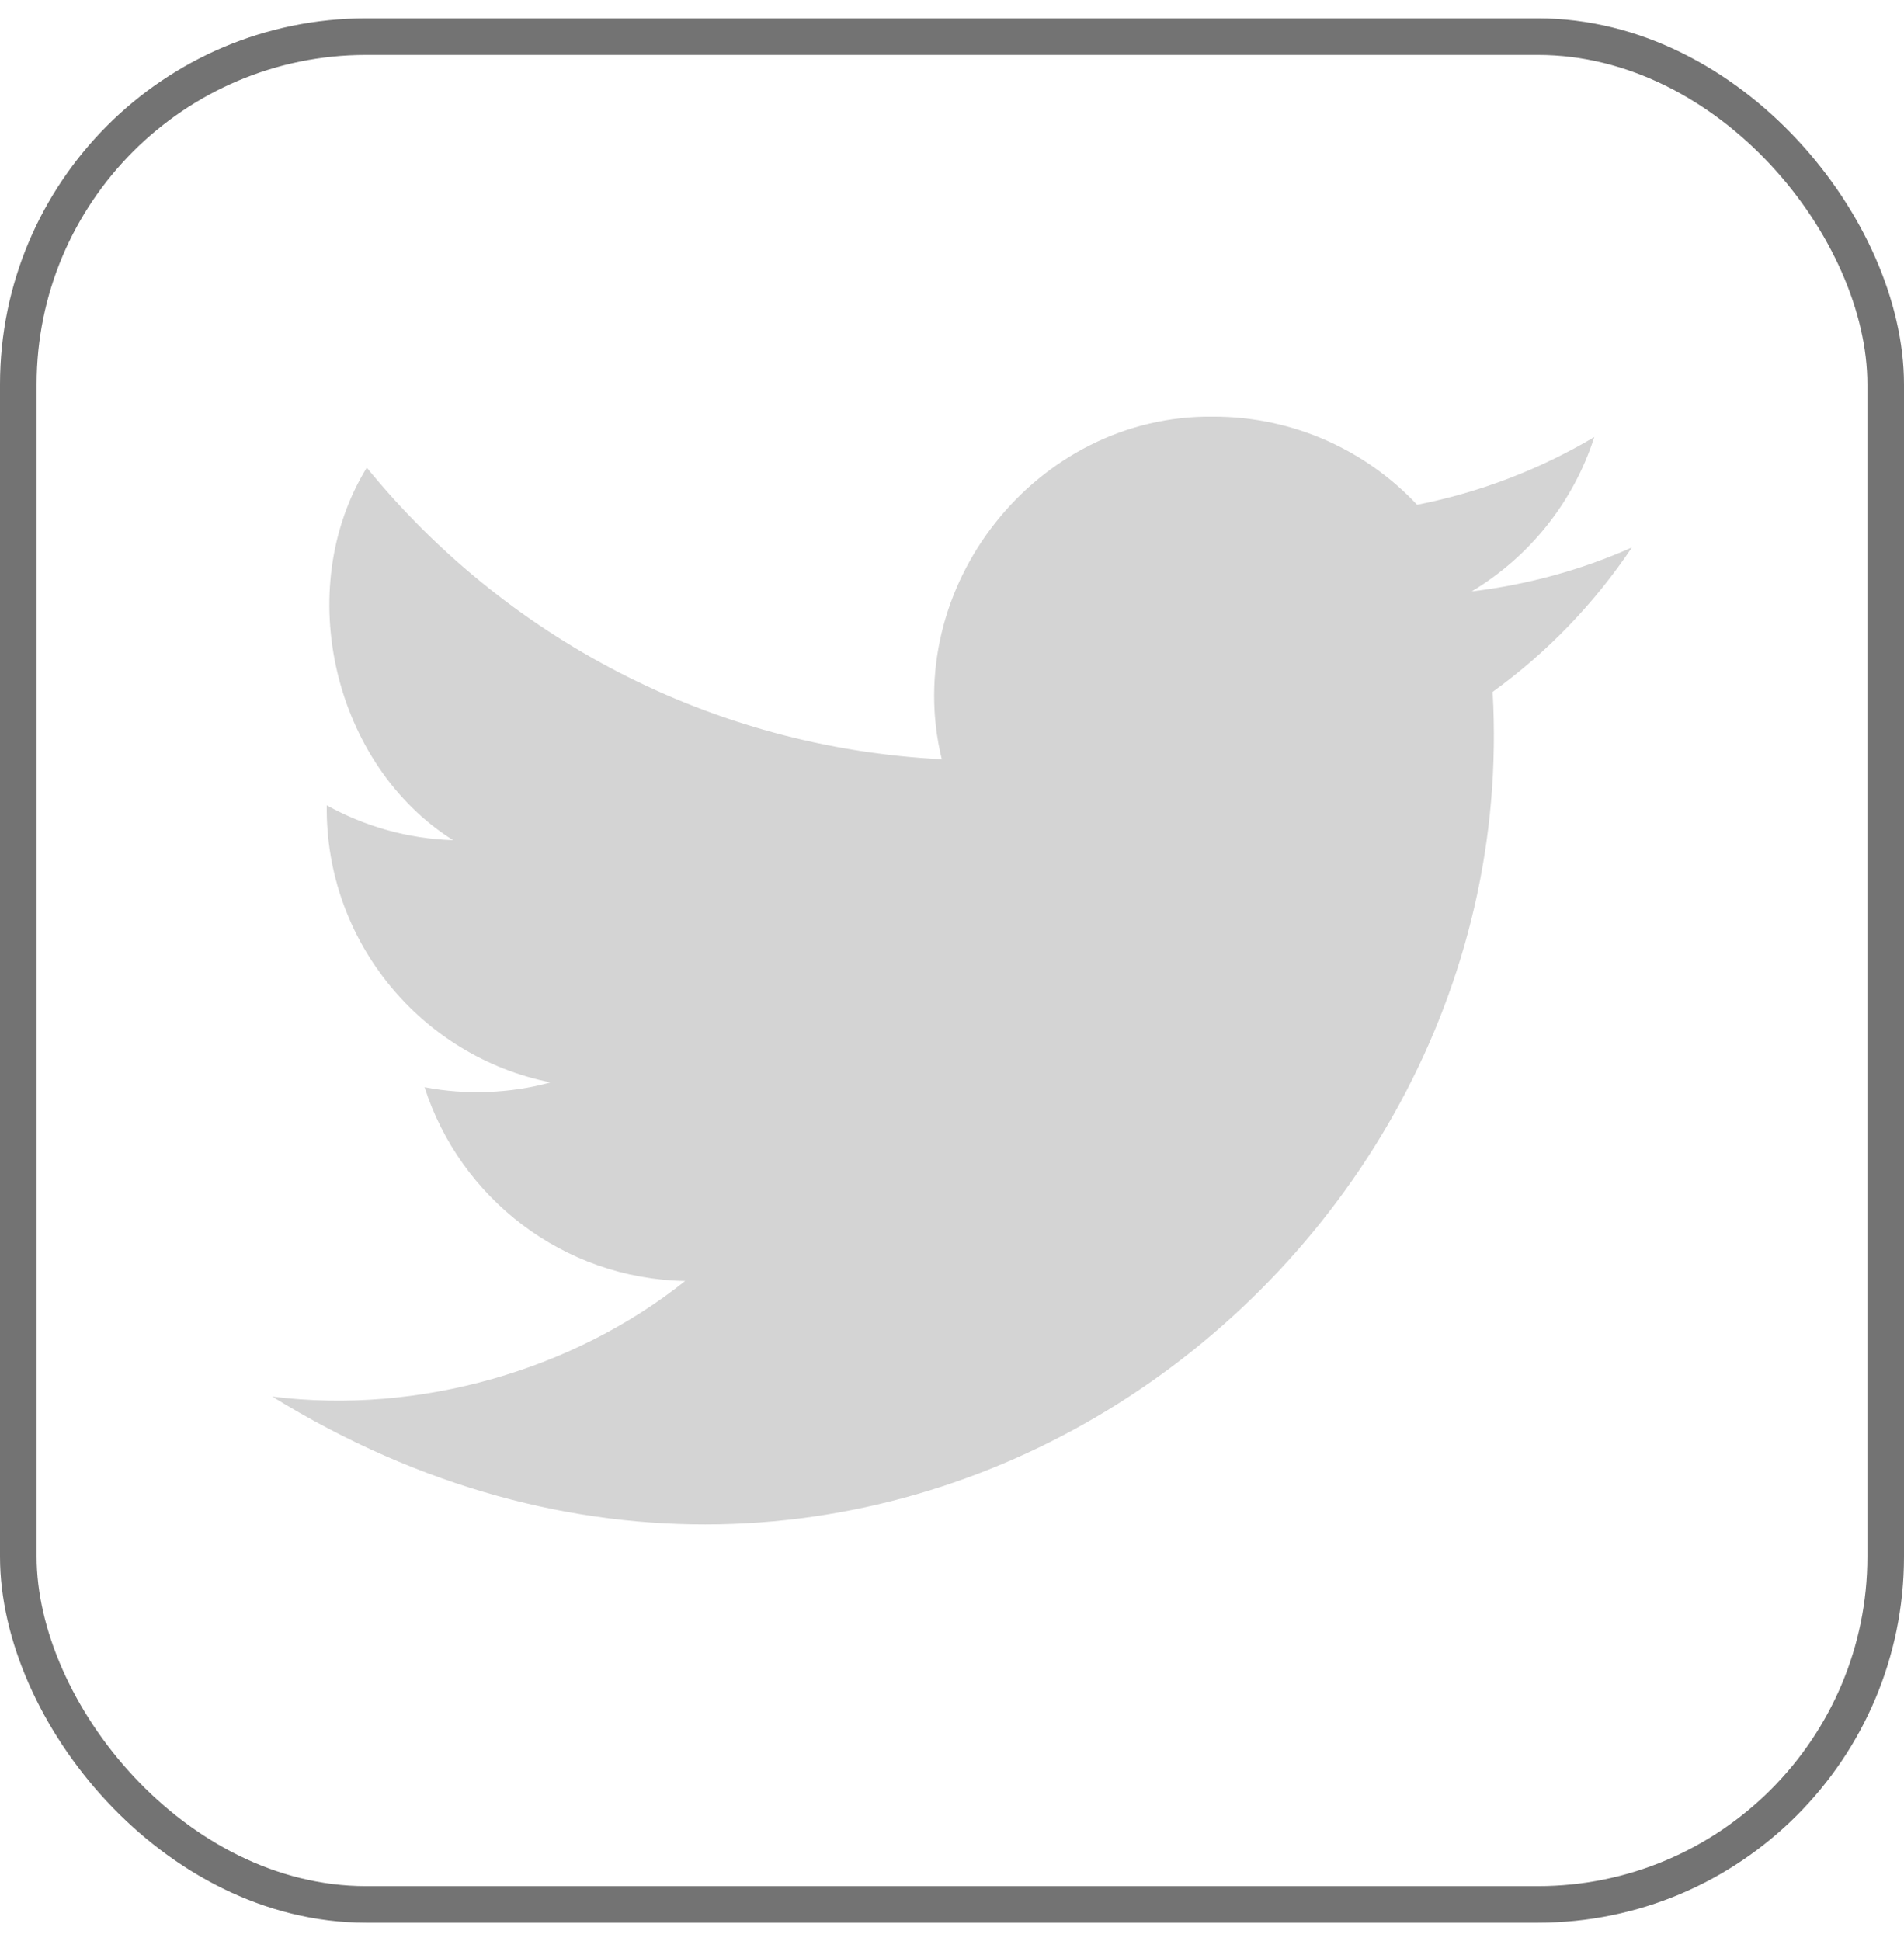 <svg width="52" height="53" viewBox="0 0 52 53" fill="none" xmlns="http://www.w3.org/2000/svg">
<rect x="0.5" y="1" width="51" height="51" rx="9.5" stroke="#737373"/>
<path d="M44.568 14.949C43.202 15.556 41.733 15.964 40.192 16.149C41.766 15.206 42.973 13.713 43.541 11.934C42.07 12.807 40.439 13.441 38.702 13.783C37.312 12.302 35.333 11.377 33.142 11.377C28.298 11.312 24.575 16.043 25.721 20.731C19.389 20.413 13.776 17.38 10.017 12.769C7.965 16.115 9.13 20.899 12.375 22.941C11.127 22.901 9.951 22.559 8.924 21.989C8.877 25.711 11.517 28.853 15.036 29.554C13.955 29.856 12.709 29.903 11.595 29.685C12.565 32.712 15.379 34.916 18.712 34.977C15.698 37.385 11.479 38.641 7.432 38.132C23.705 48.147 41.694 35.026 40.765 18.892C42.254 17.817 43.547 16.475 44.568 14.949Z" fill="#D4D4D4"/>
</svg>
